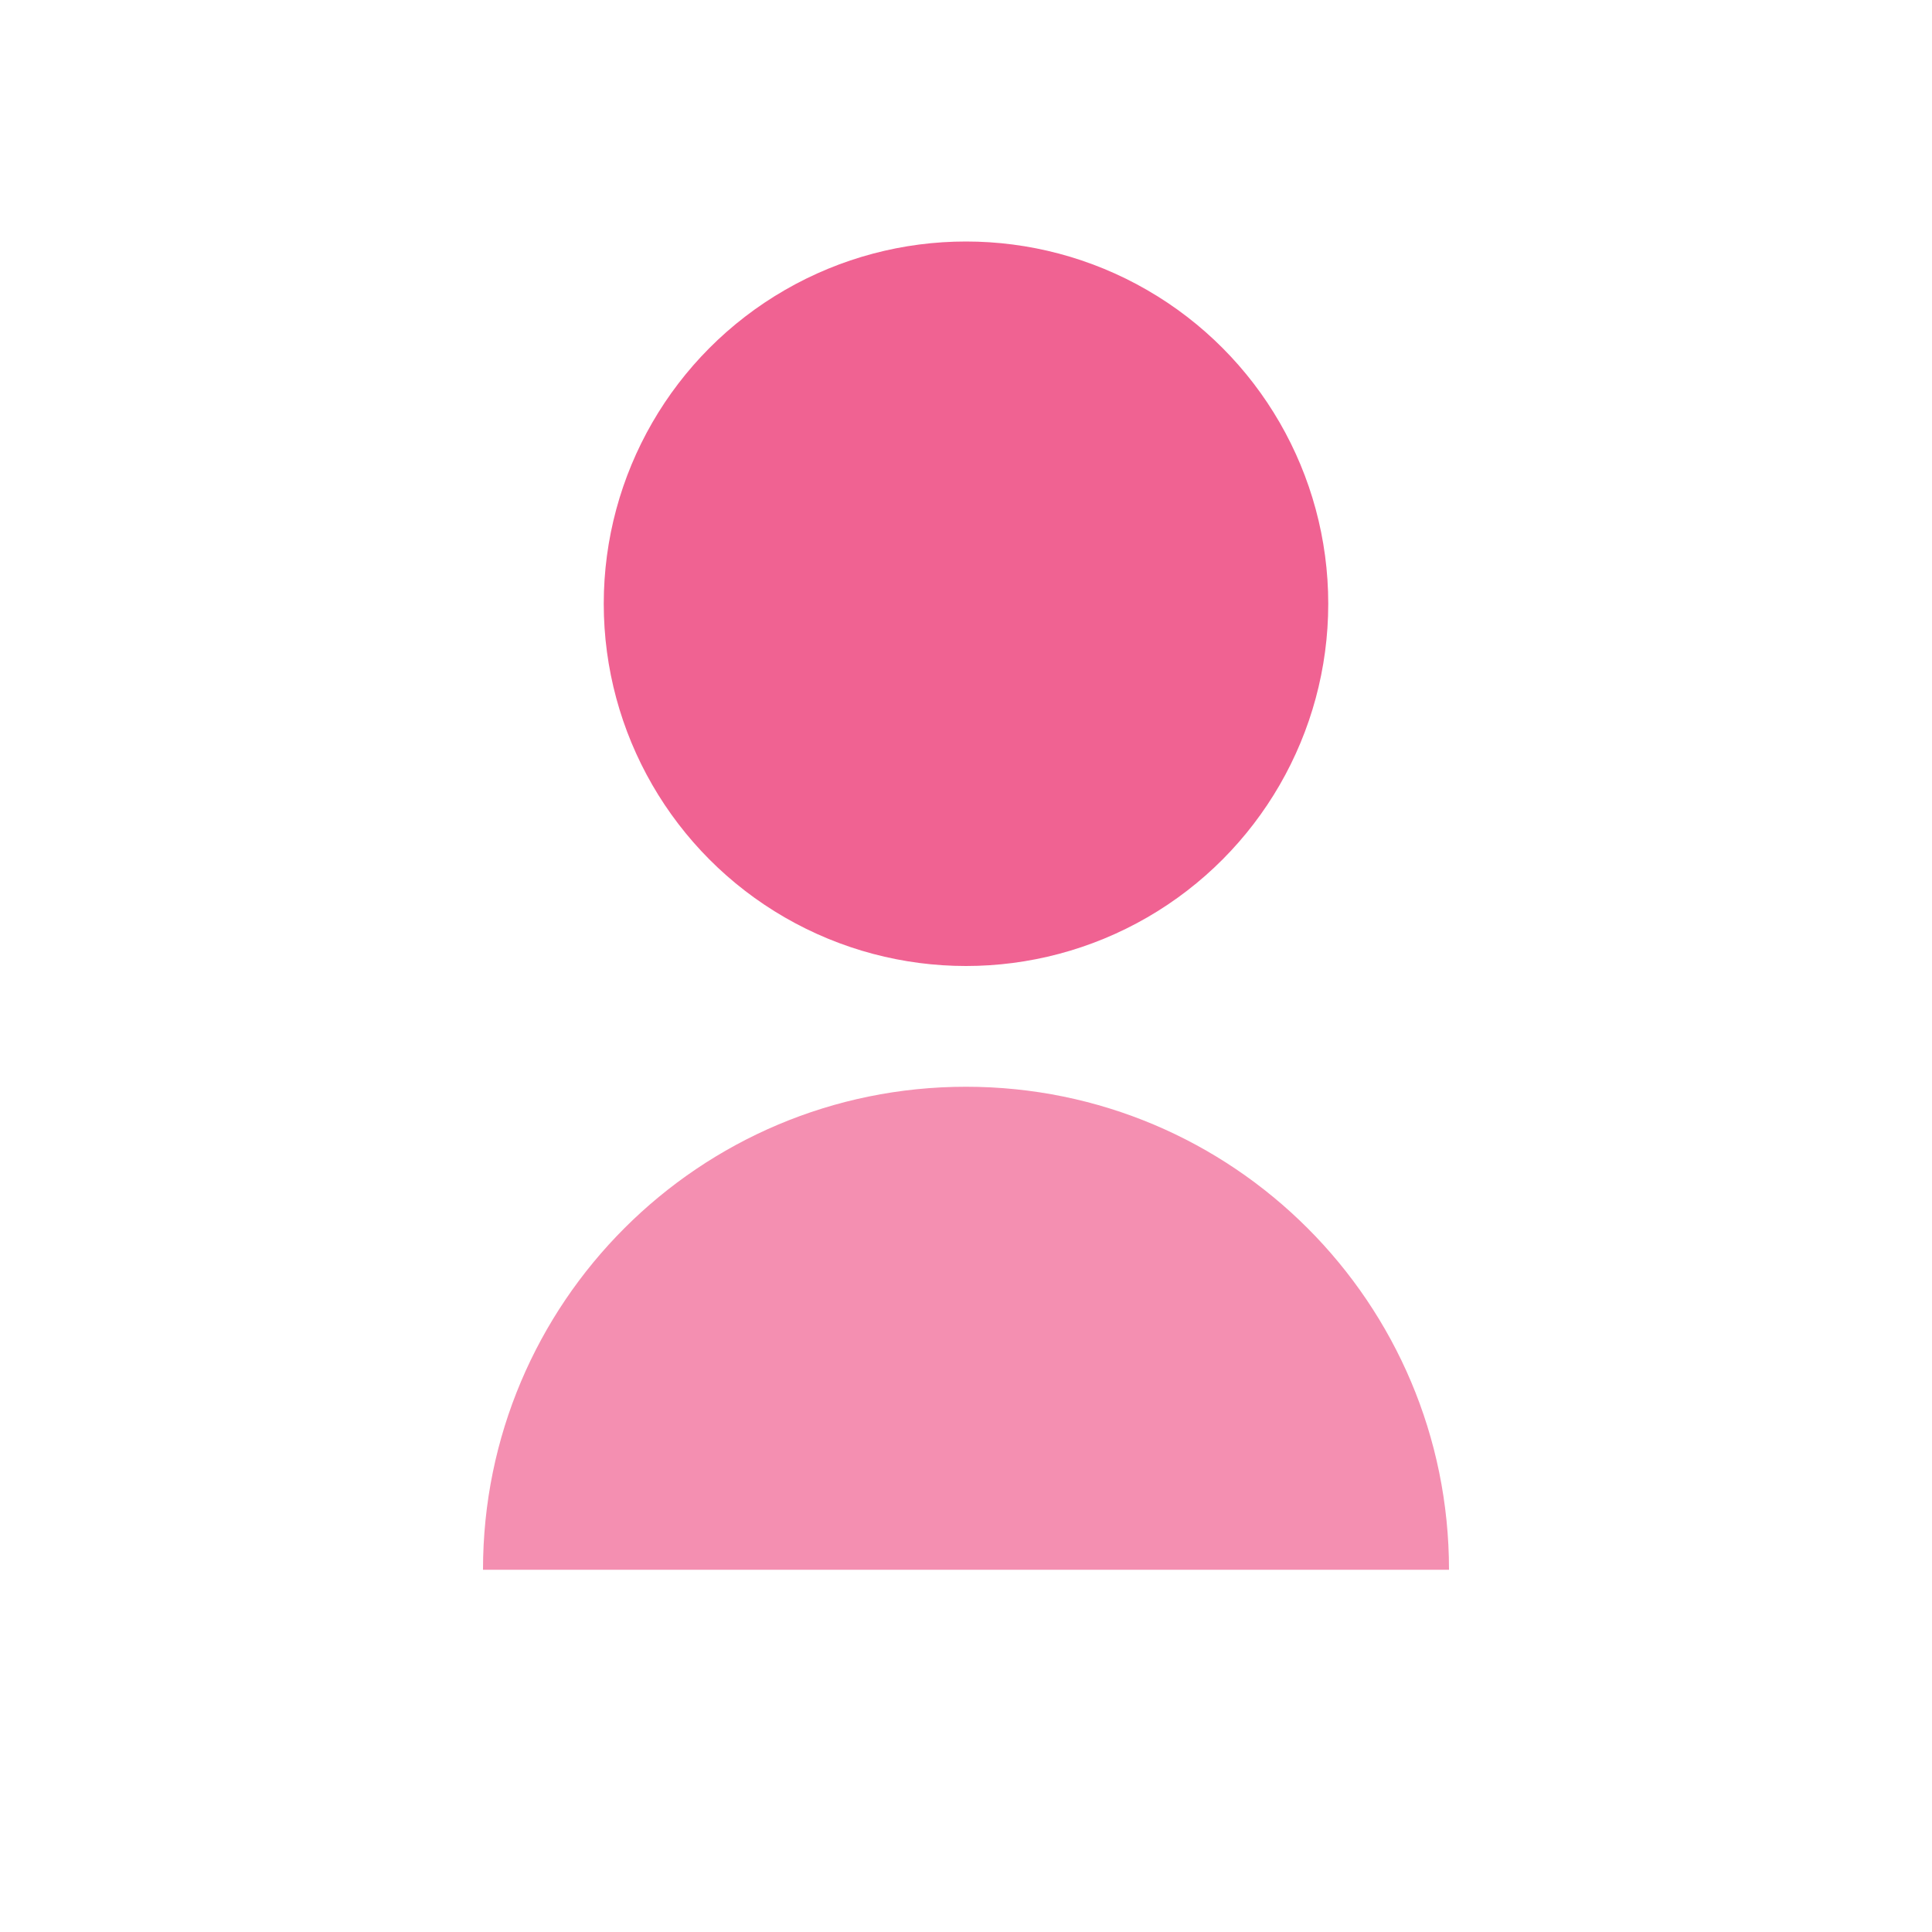 <svg width="64" height="64" viewBox="0 0 64 64" xmlns="http://www.w3.org/2000/svg">
  <circle cx="32" cy="20" r="12" fill="#f06292" />
  <path d="M16 52c0-8.84 7.16-16 16-16s16 7.16 16 16" fill="#f48fb1" />
</svg>
